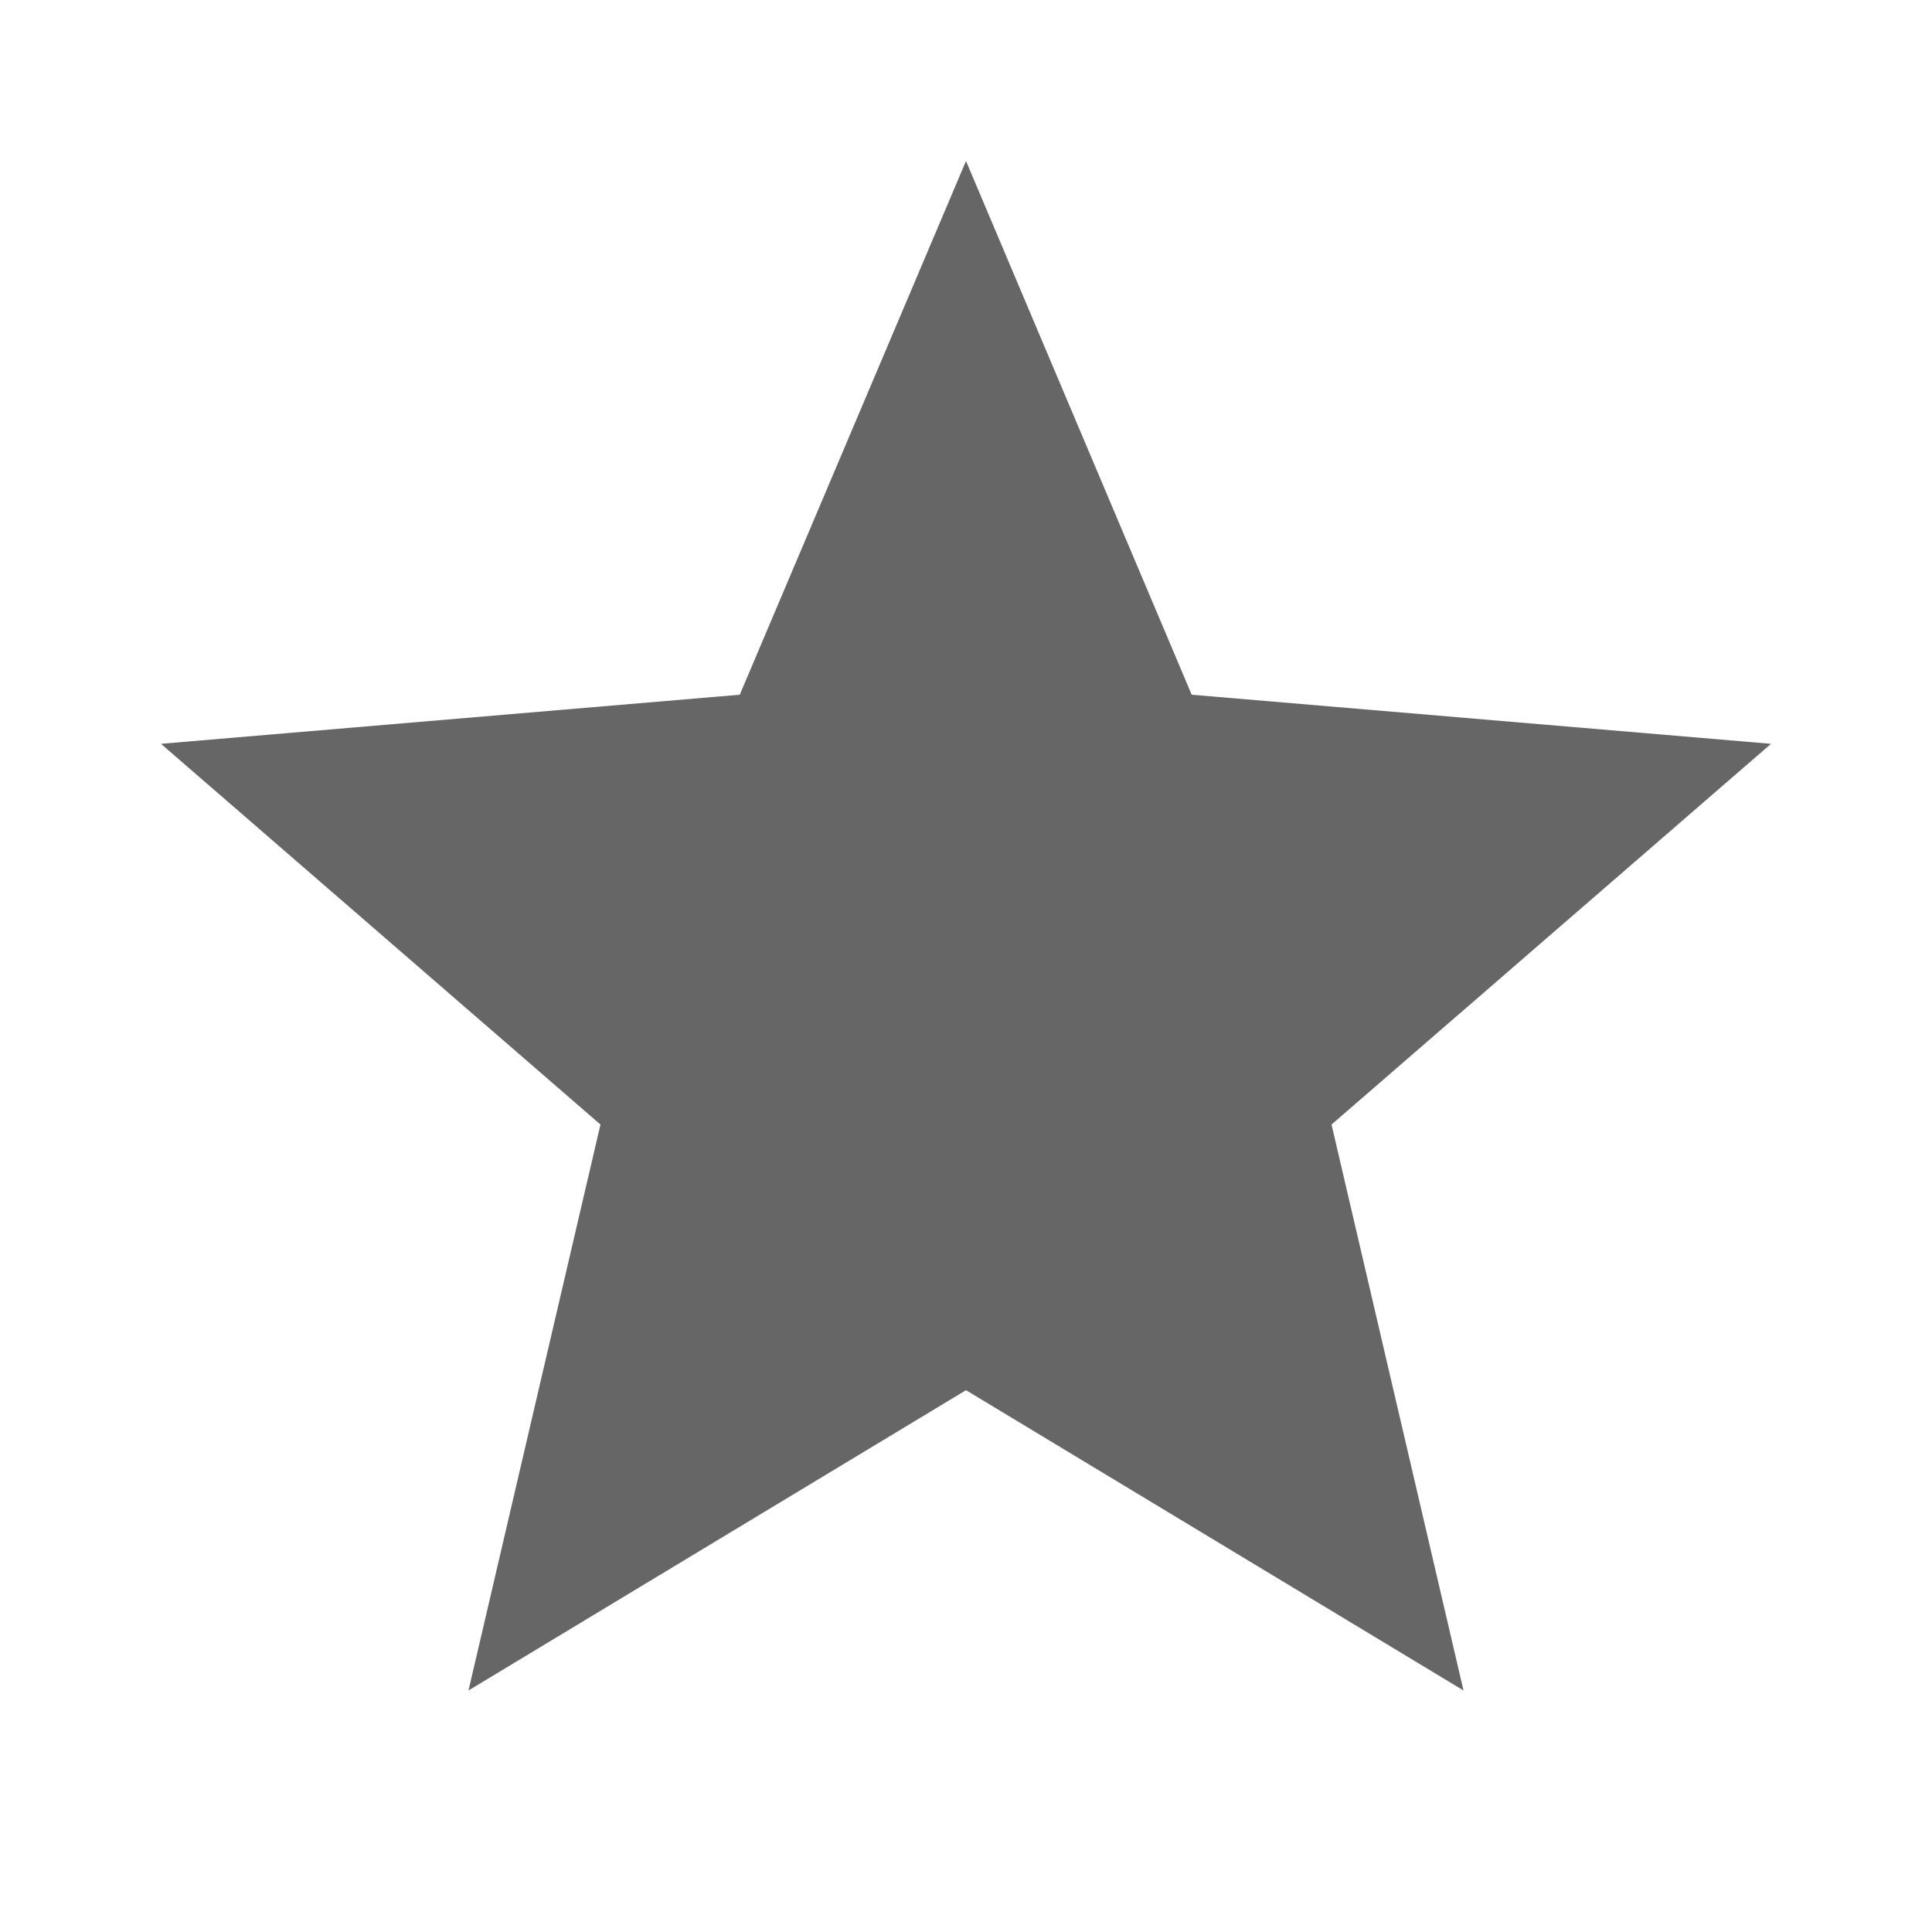 <svg id="star-yellow" xmlns="http://www.w3.org/2000/svg" width="18.182" height="18.182" viewBox="0 0 18.182 18.182">
  <path id="Path_291" data-name="Path 291" d="M0,0H18.182V18.182H0Z" fill="none"/>
  <path id="Path_292" data-name="Path 292" d="M0,0H18.182V18.182H0Z" fill="none"/>
  <path id="Path_293" data-name="Path 293" d="M9.576,13.568l4.682,2.826-1.242-5.326,4.136-3.583L11.7,7.023,9.576,2,7.447,7.023,2,7.485l4.136,3.583L4.894,16.394Z" transform="translate(-0.485 -0.485)" fill="#666"/>
</svg>
